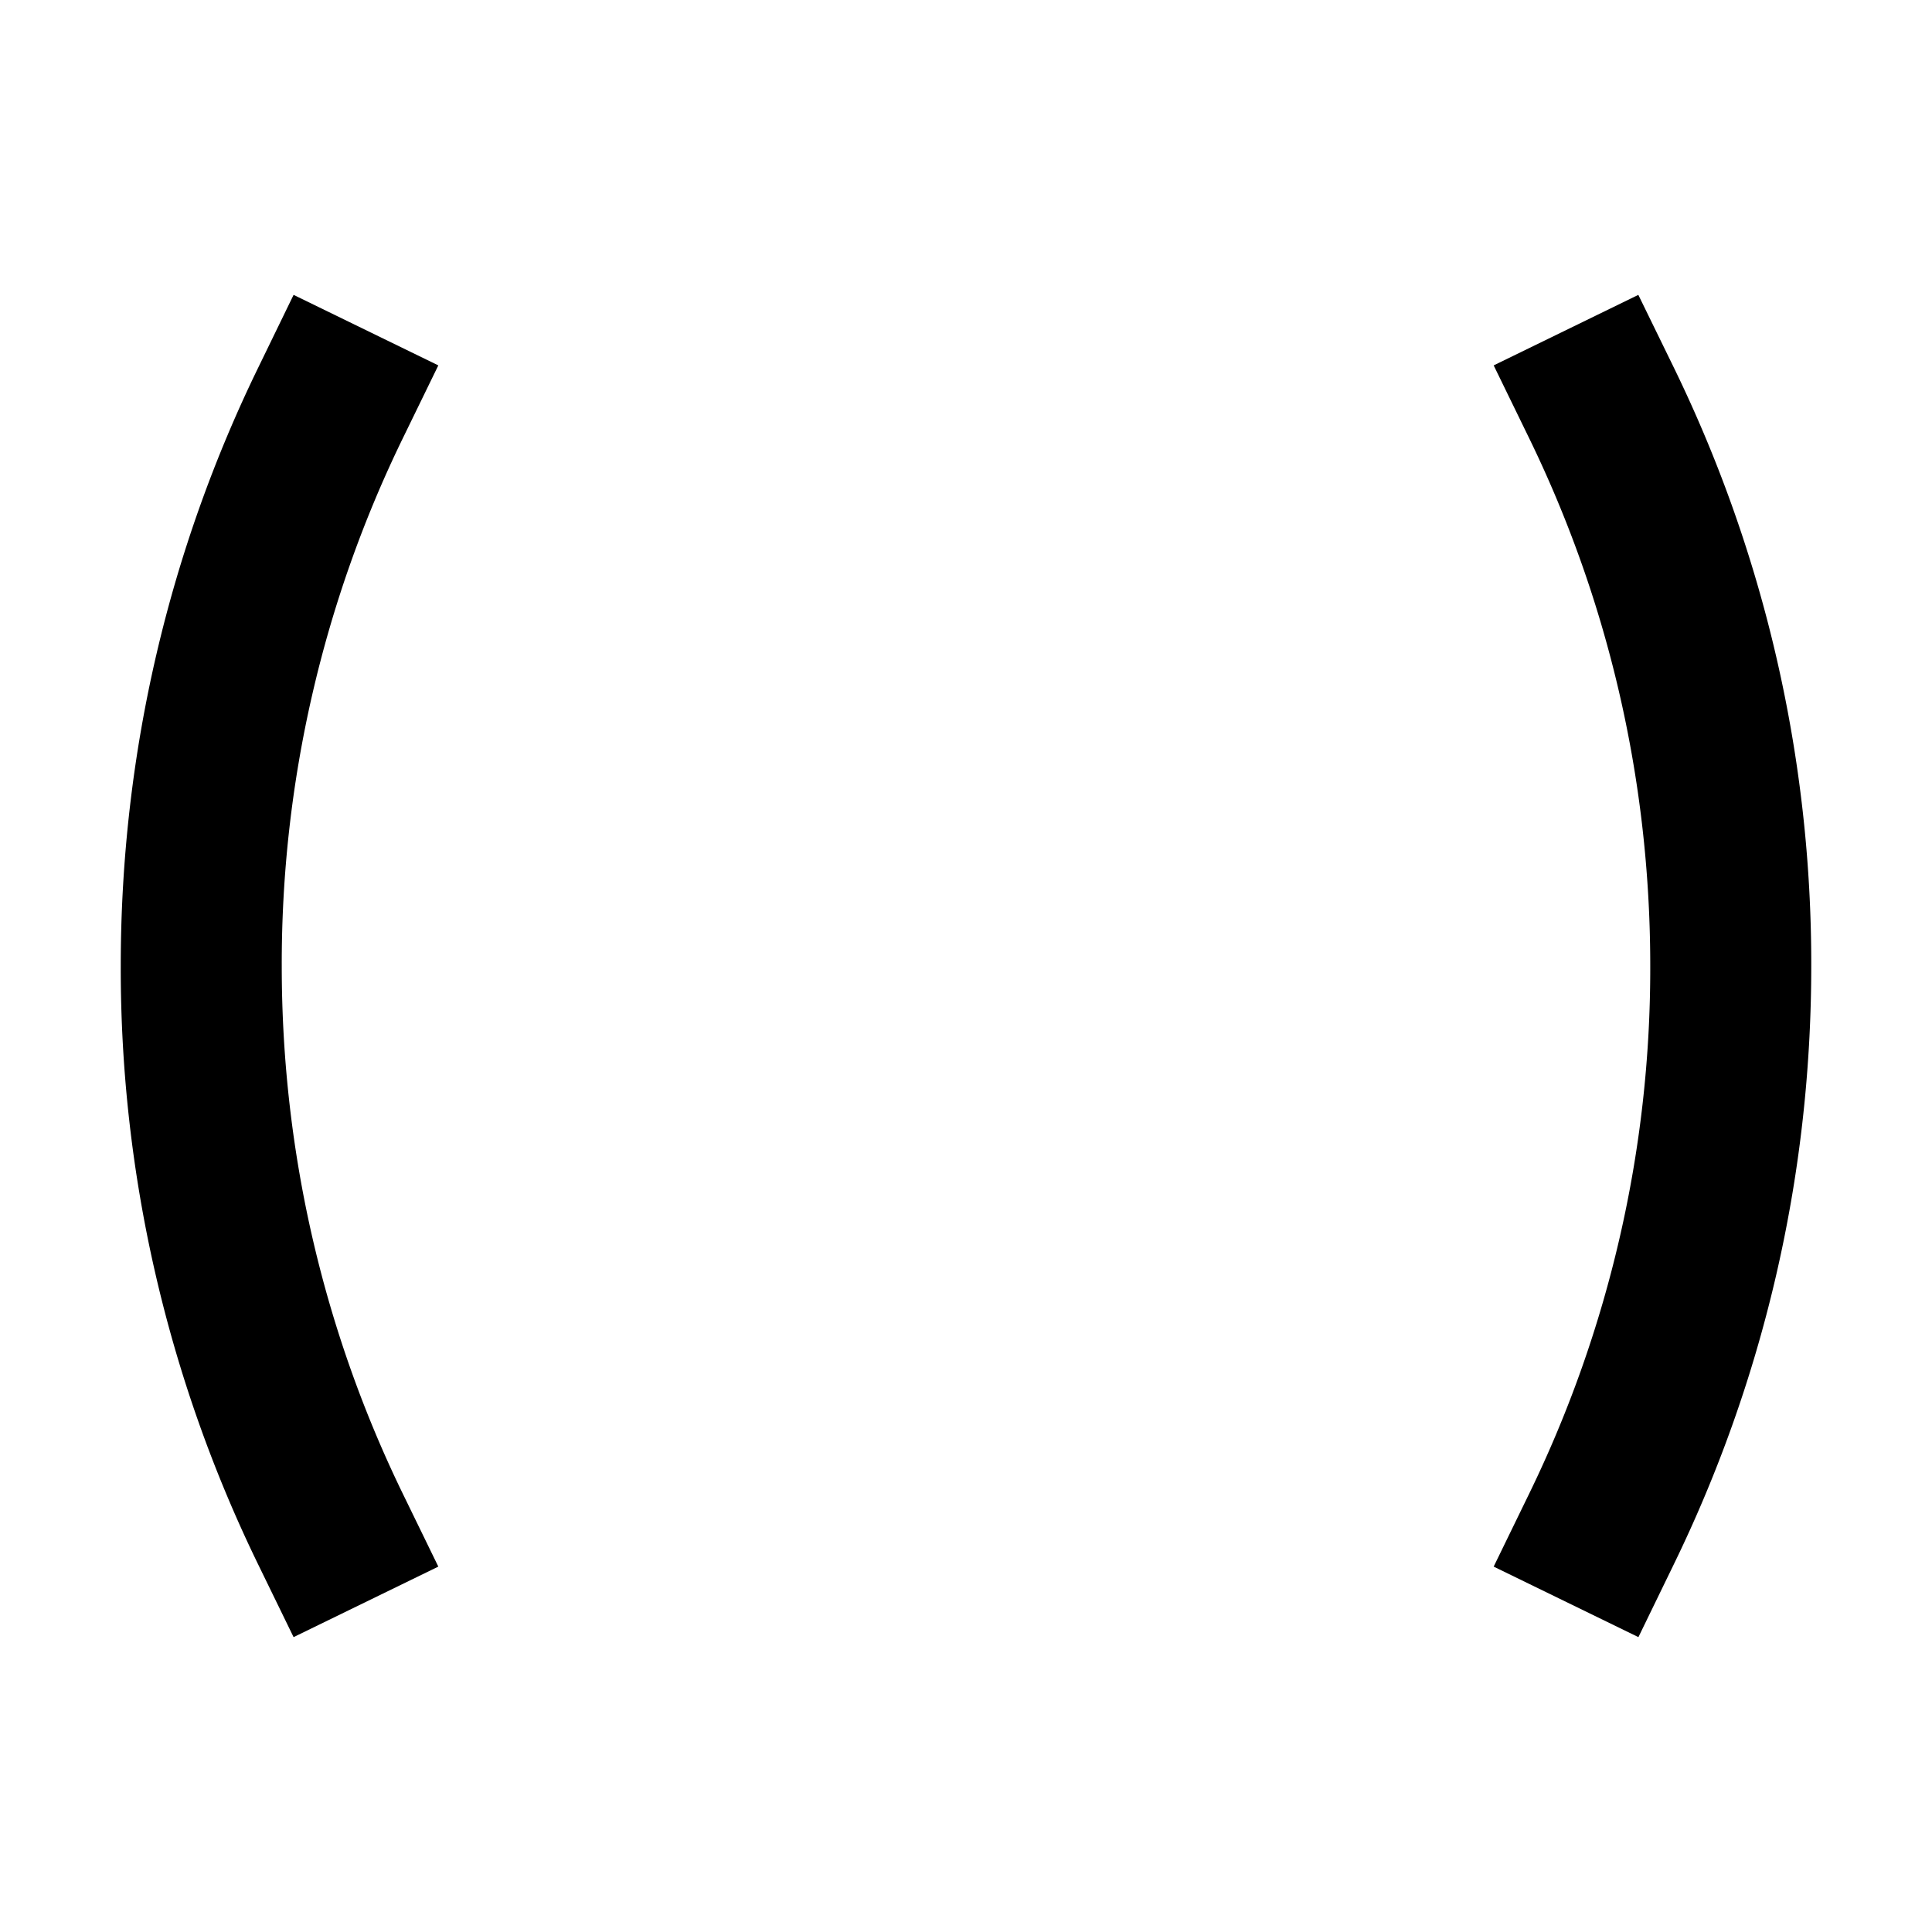 <svg xmlns="http://www.w3.org/2000/svg" width="3em" height="3em" viewBox="0 0 24 24"><path fill="currentColor" d="m5.445 4.539l-.438.899A14.9 14.9 0 0 0 3.5 12c0 2.355.542 4.581 1.507 6.562l.438.899l-1.798.876l-.438-.899A16.9 16.9 0 0 1 1.5 12c0-2.665.614-5.19 1.71-7.438l.437-.899zm14.907-.876l.439.899A16.9 16.9 0 0 1 22.5 12c0 2.665-.614 5.19-1.71 7.438l-.437.899l-1.798-.876l.438-.9A14.9 14.9 0 0 0 20.5 12c0-2.355-.542-4.581-1.507-6.562l-.438-.899z"/></svg>